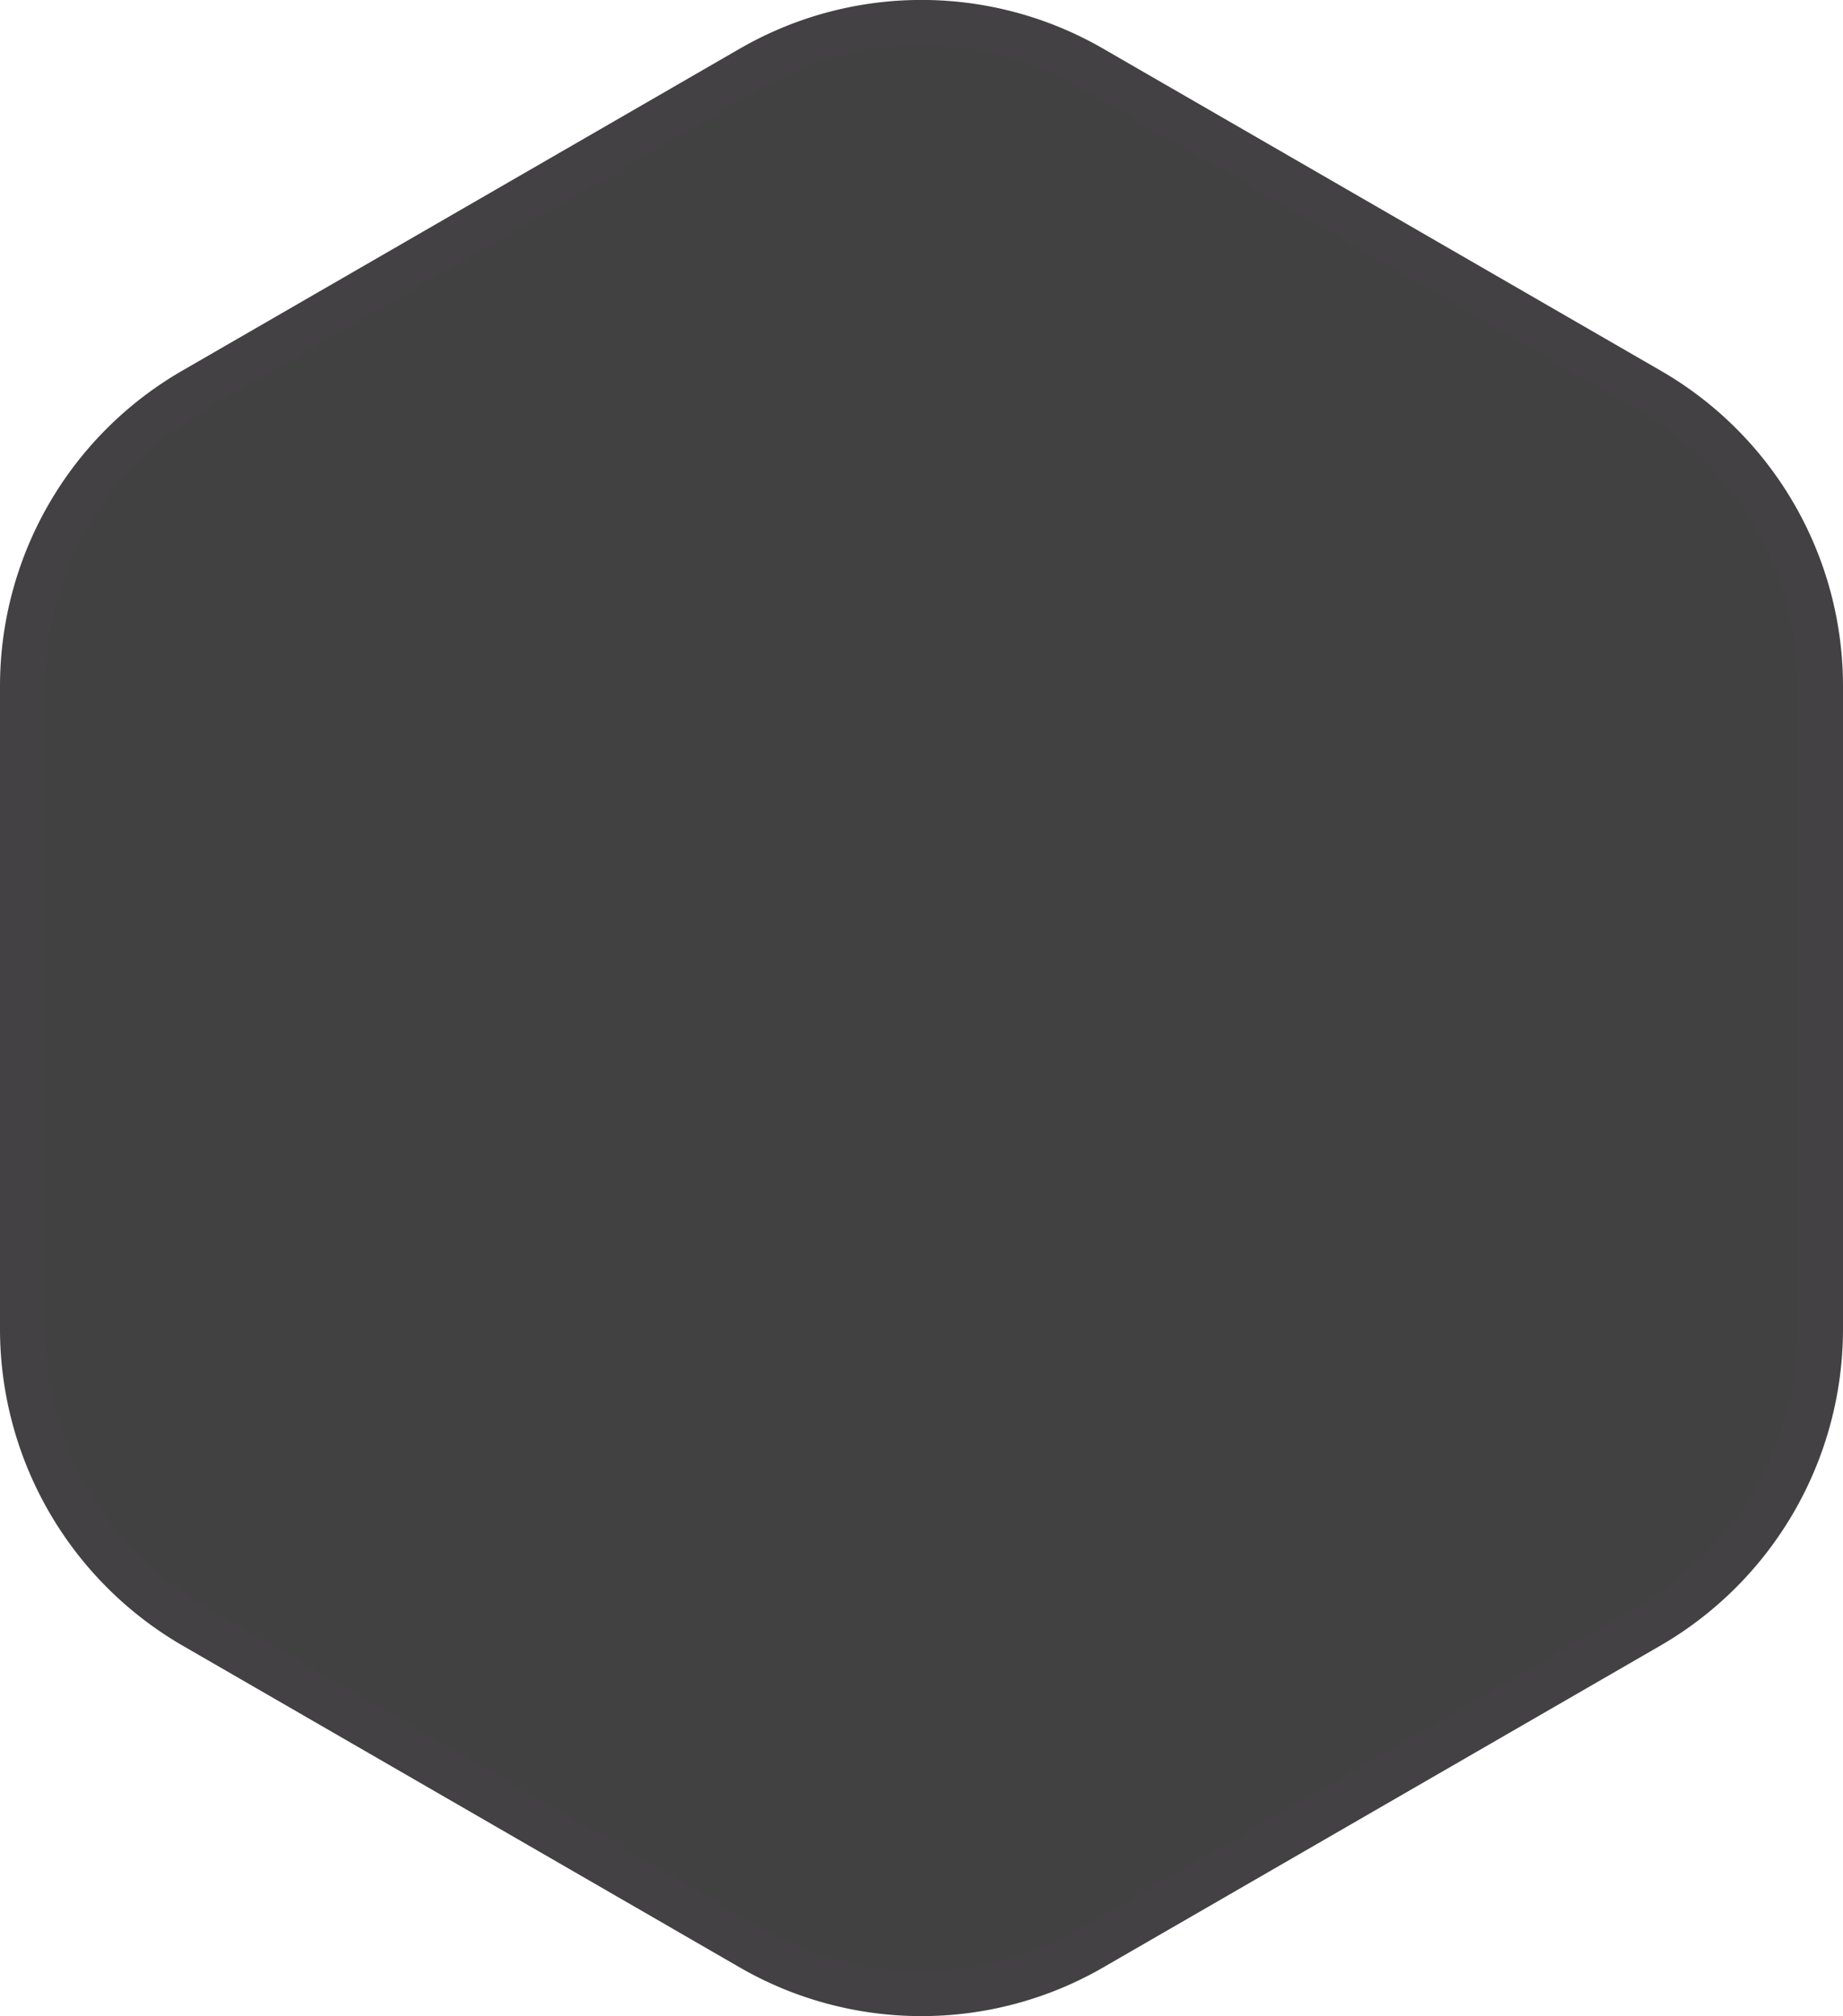 <svg xmlns="http://www.w3.org/2000/svg" viewBox="0 0 20.5 22.42"><defs><style>.cls-1{fill:#424142;stroke:#434143;stroke-miterlimit:10;stroke-width:0.5px;}</style></defs><title>Asset 28</title><g id="Layer_2" data-name="Layer 2"><g id="Layer_2-2" data-name="Layer 2"><path class="cls-1" d="M10.25,22.17a3.79,3.79,0,0,1-1.9-.51l-6.2-3.58a3.82,3.82,0,0,1-1.9-3.29V7.63a3.8,3.8,0,0,1,1.9-3.29L8.35.76a3.79,3.79,0,0,1,3.8,0l6.2,3.58a3.8,3.8,0,0,1,1.9,3.29v7.16a3.82,3.82,0,0,1-1.9,3.29l-6.2,3.58A3.79,3.79,0,0,1,10.25,22.17Z"/></g></g></svg>